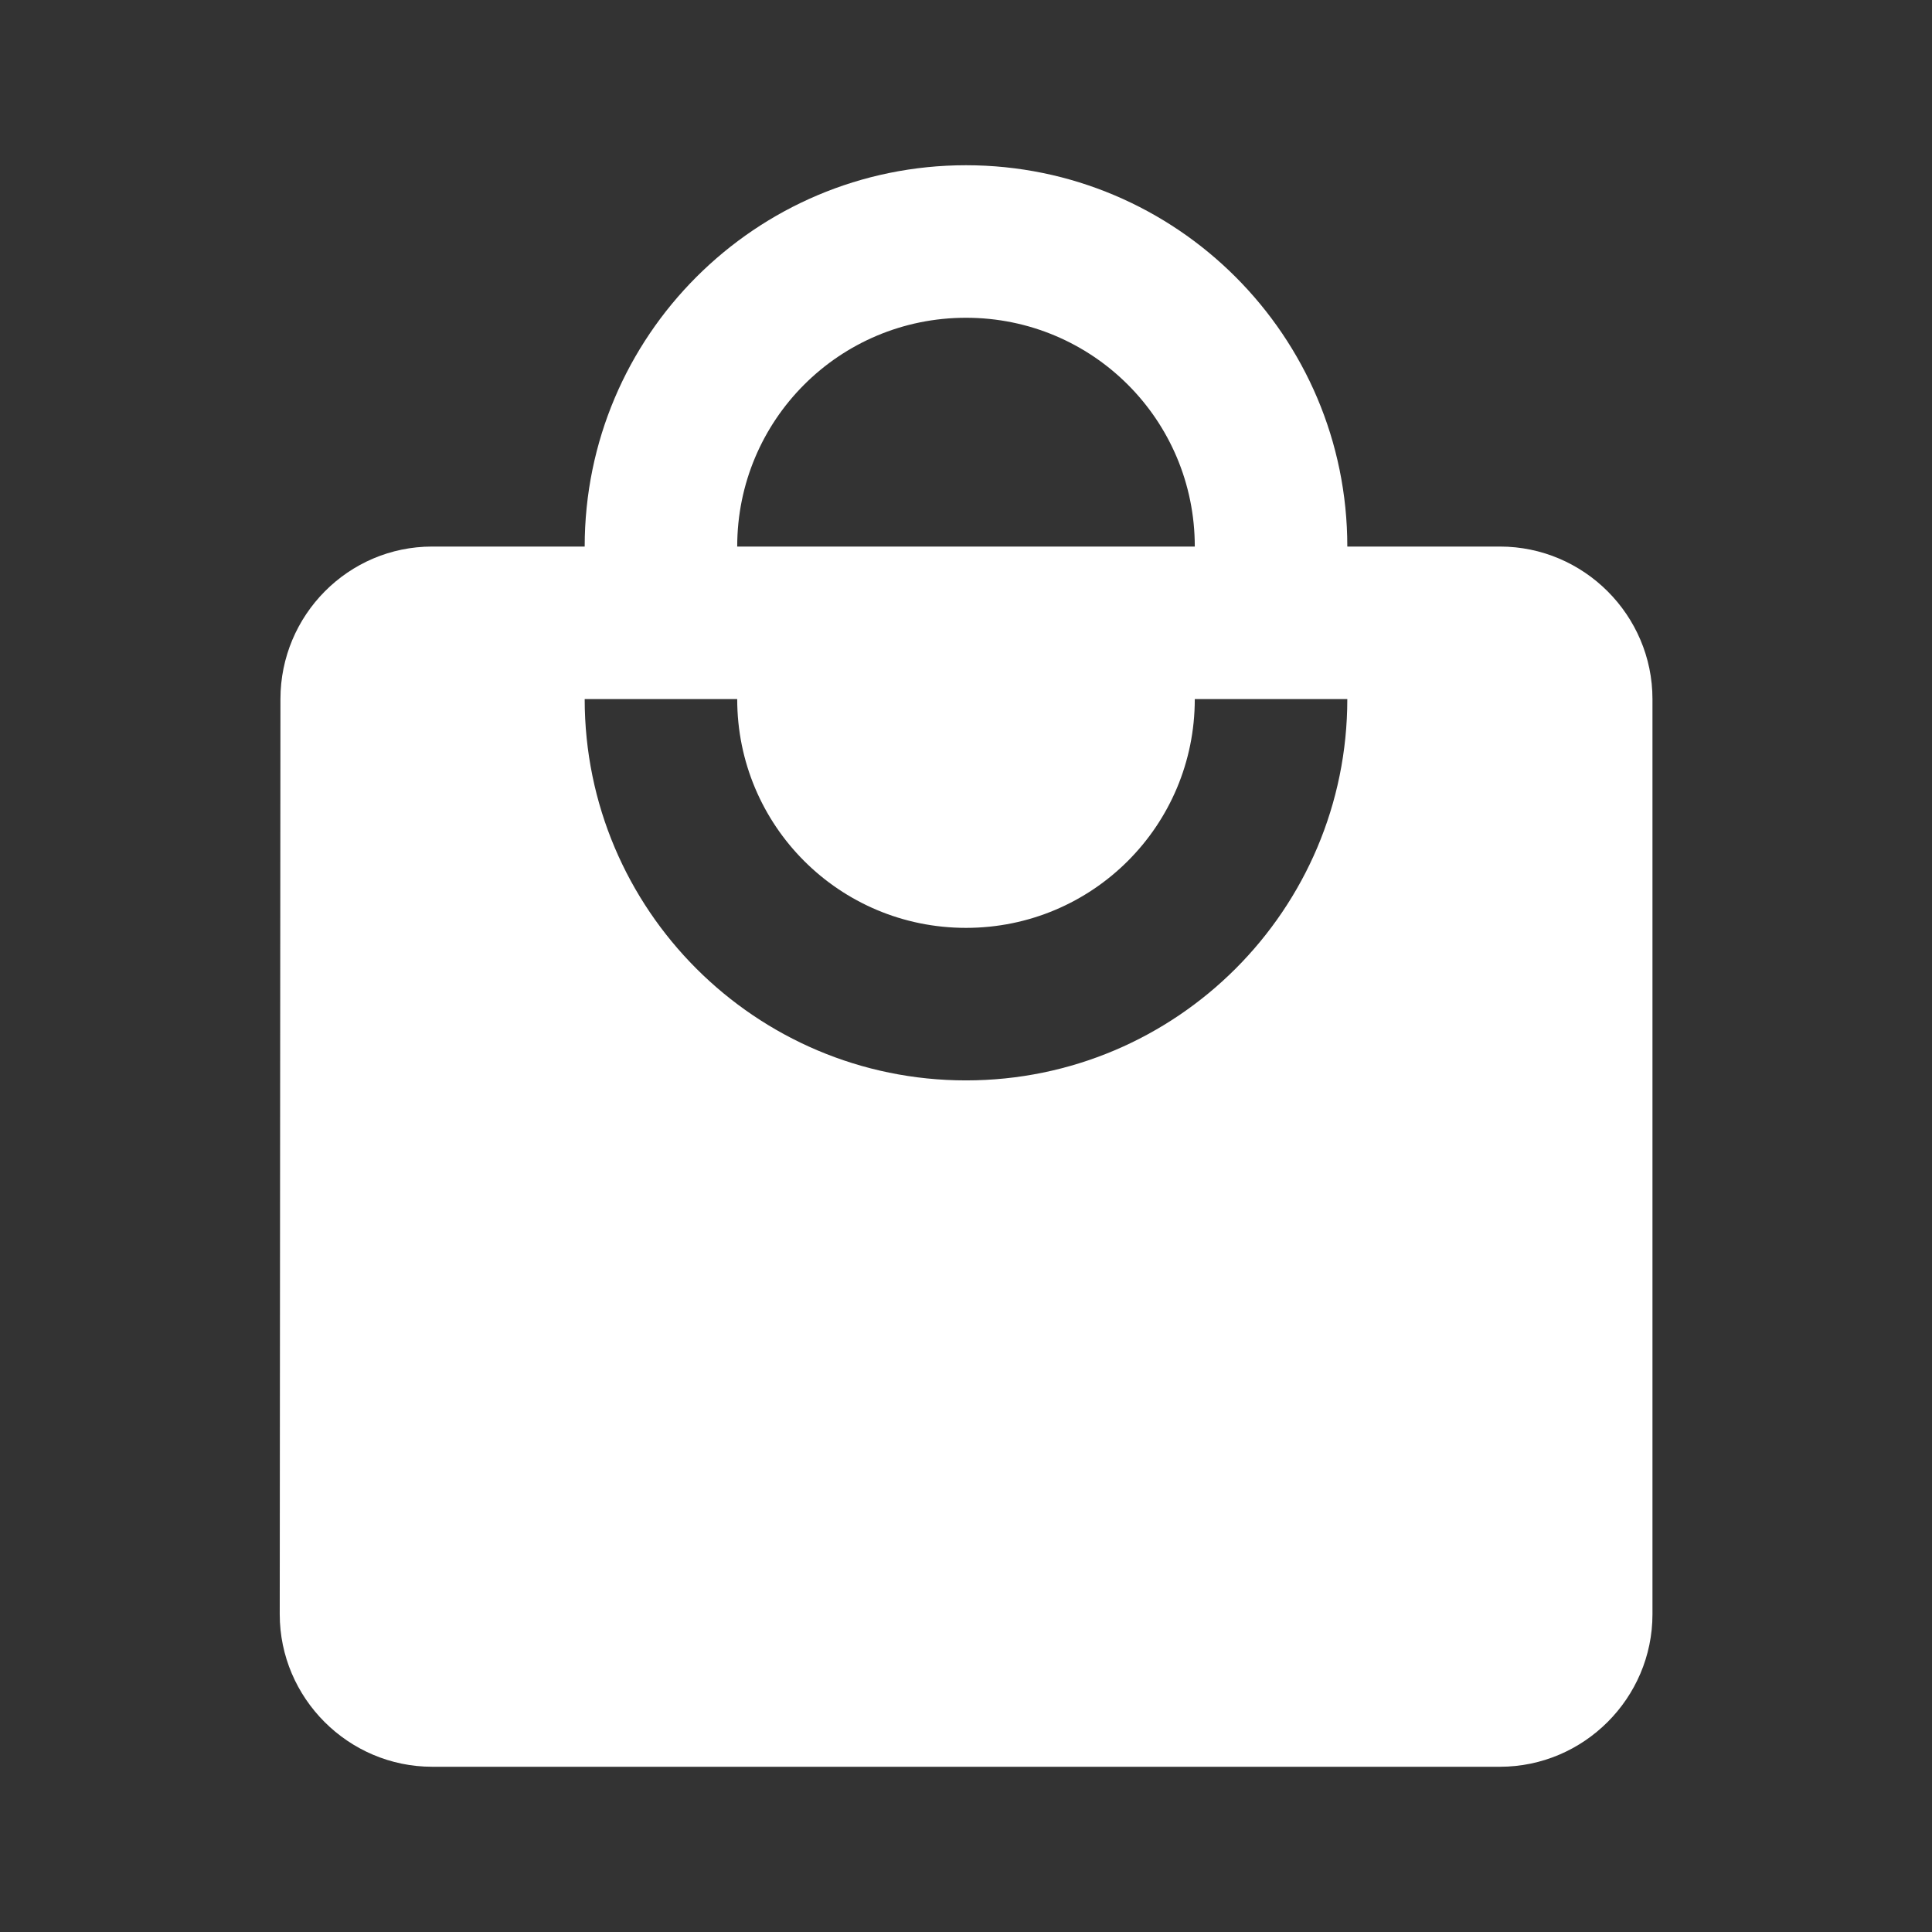 <?xml version="1.0" encoding="UTF-8"?>
<svg width="19" height="19" version="1.1" viewBox="0 0 19 19" xml:space="preserve" xmlns="http://www.w3.org/2000/svg">
 <rect x="0" y="0" width="19" height="19" fill="#333333" stroke="none"/>
 <path d="m14.75 5.375h-1.5c0-2.07-1.68-3.75-3.75-3.75-2.07 0-3.75 1.68-3.75 3.75h-1.5c-0.825 0-1.492 0.675-1.492 1.5l-0.007 9c0 0.825 0.675 1.5 1.5 1.5h10.5c0.825 0 1.5-0.675 1.5-1.5v-9c0-0.825-0.675-1.5-1.5-1.5zm-5.25-2.25c1.245 0 2.25 1.005 2.25 2.25h-4.5c0-1.245 1.005-2.25 2.25-2.25zm0 7.5c-2.07 0-3.75-1.68-3.75-3.75h1.5c0 1.245 1.005 2.25 2.25 2.25 1.245 0 2.25-1.005 2.25-2.25h1.5c0 2.07-1.68 3.75-3.75 3.75z" fill="#fff"/>
</svg>
